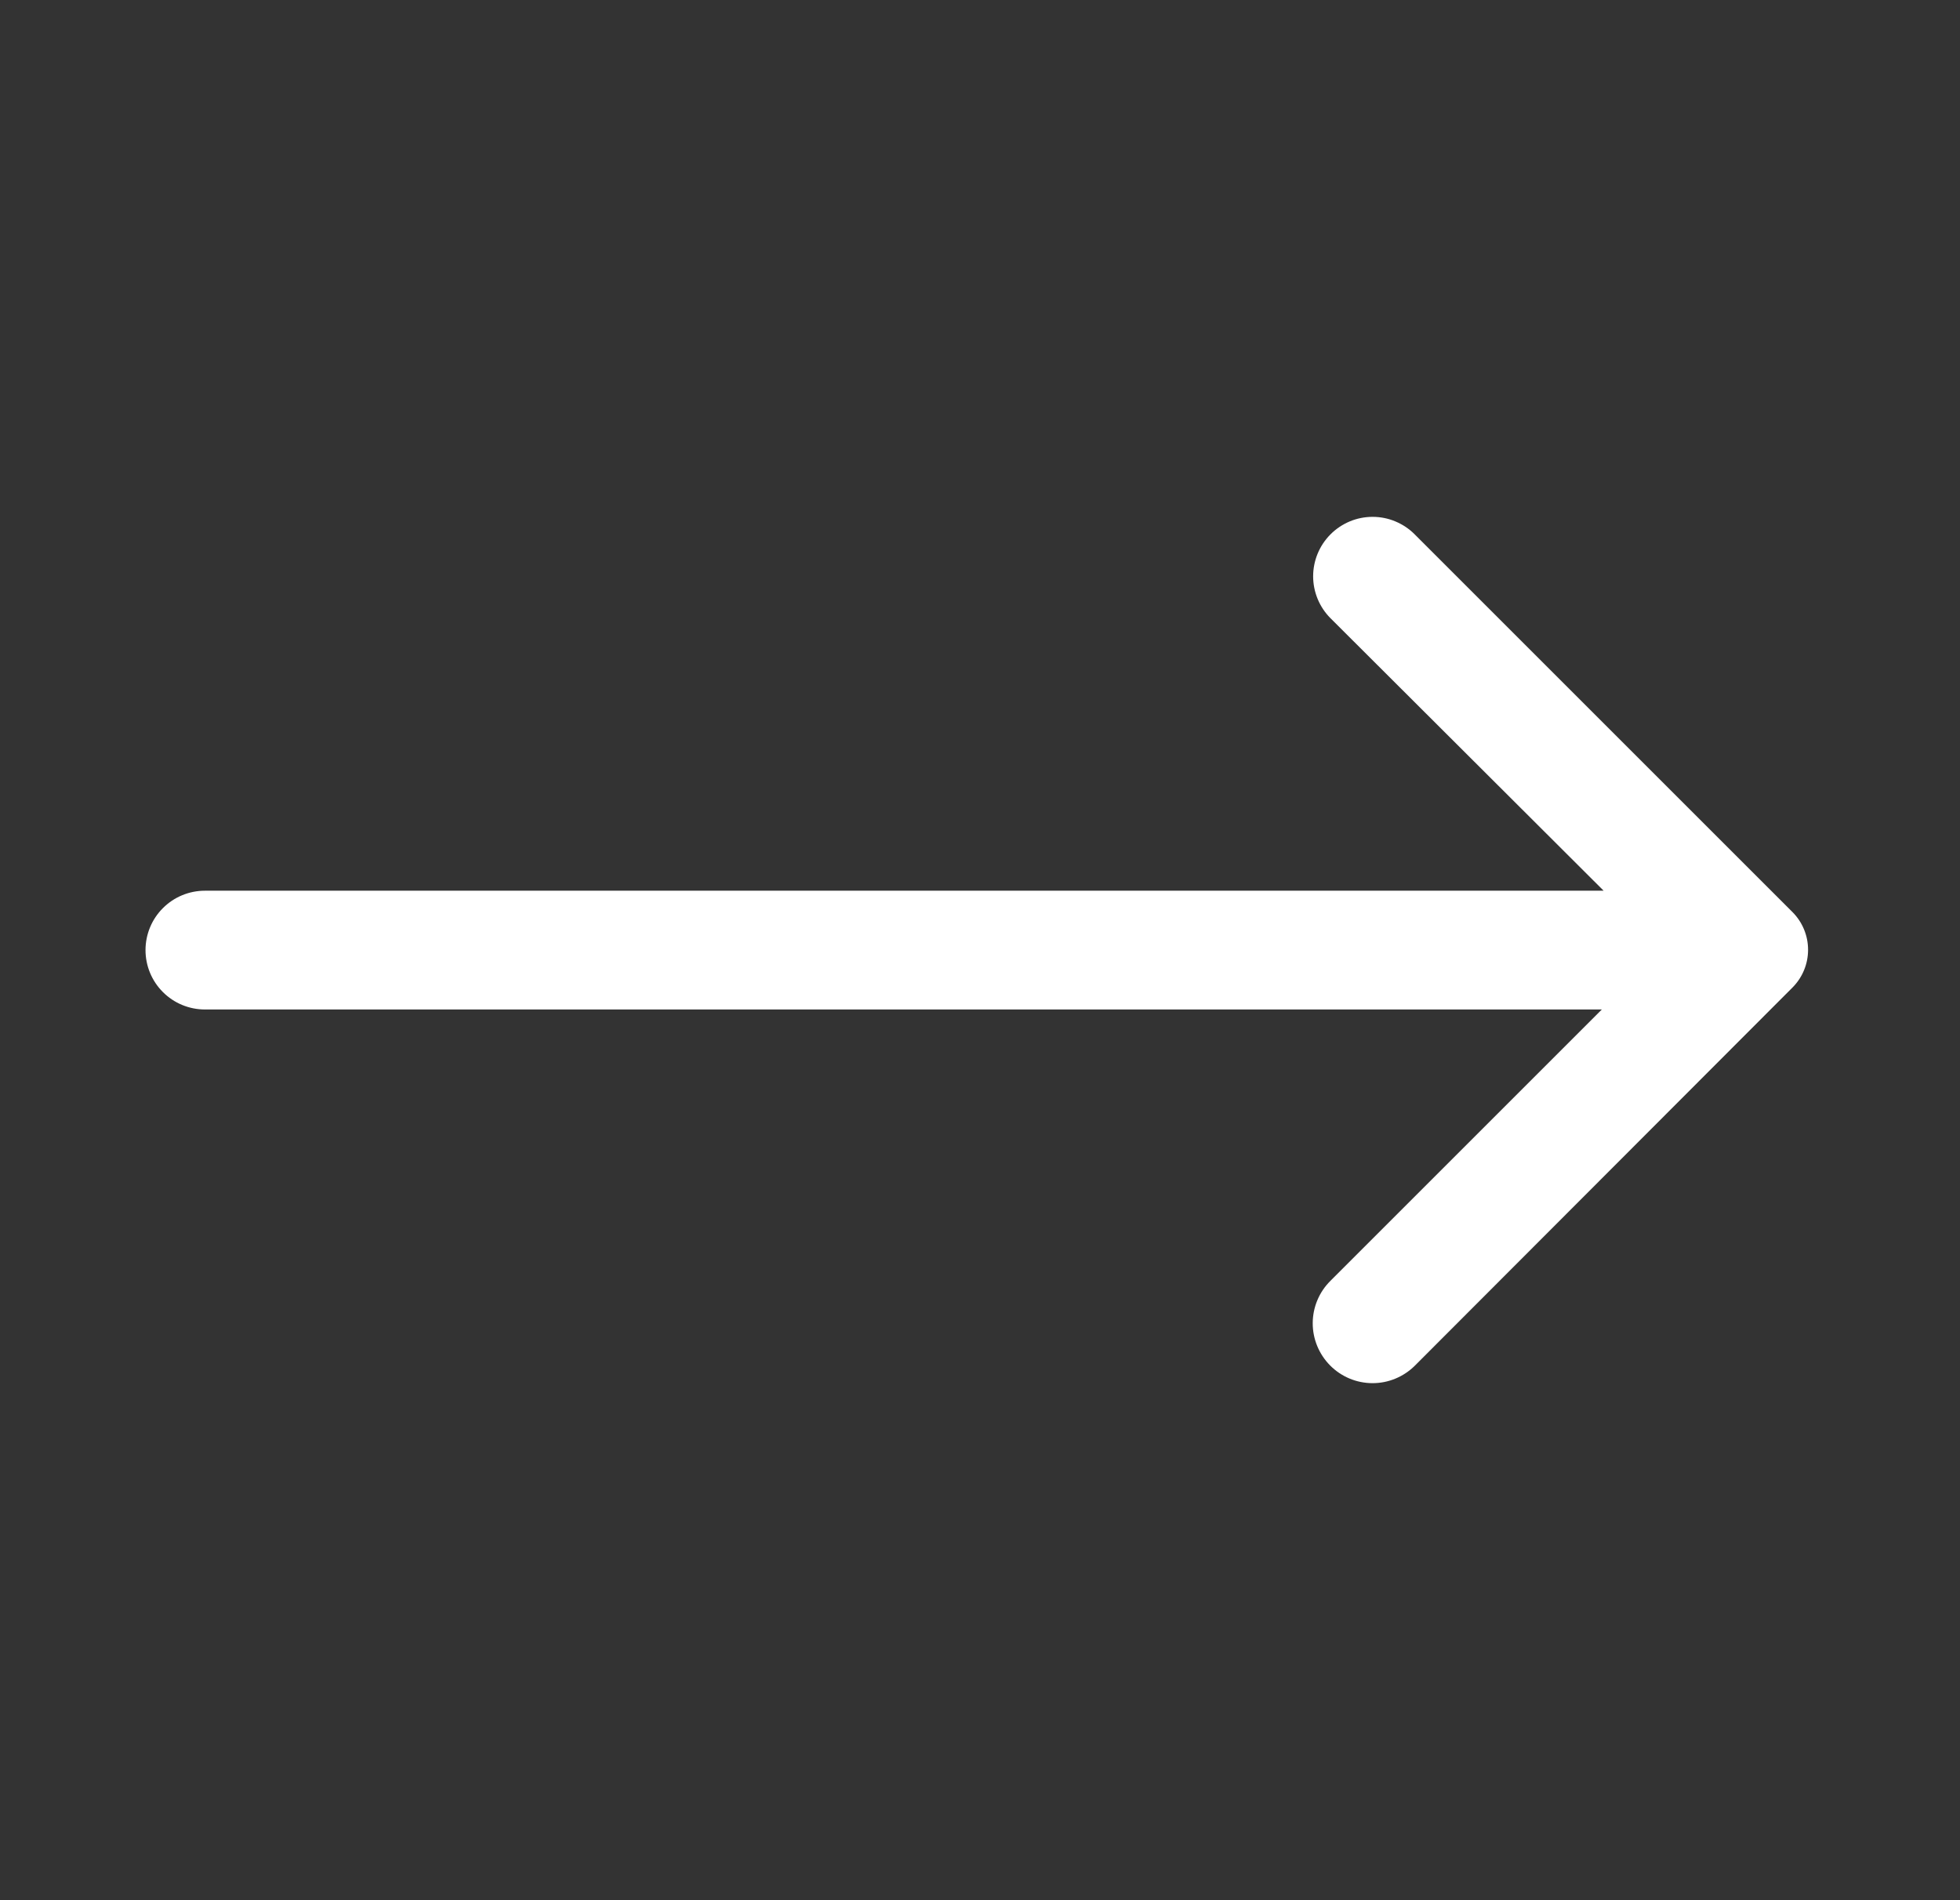 <svg width="33" height="32" viewBox="0 0 33 32" fill="none" xmlns="http://www.w3.org/2000/svg">
<rect x="0" y="0" width="33" height="32" fill="#333333" stroke="none"/>
<path d="M22.4 9C22.214 9.187 22.109 9.441 22.109 9.705C22.109 9.969 22.214 10.223 22.4 10.41L27 15L3.45 15C3.185 15 2.93 15.105 2.743 15.293C2.555 15.48 2.45 15.735 2.45 16C2.45 16.265 2.555 16.52 2.743 16.707C2.93 16.895 3.185 17 3.45 17L26.97 17L22.4 21.57C22.21 21.758 22.103 22.014 22.102 22.281C22.101 22.549 22.207 22.805 22.395 22.995C22.583 23.185 22.839 23.292 23.106 23.293C23.374 23.294 23.63 23.188 23.82 23L30.18 16.63C30.348 16.461 30.442 16.233 30.442 15.995C30.442 15.757 30.348 15.529 30.18 15.36L23.82 9C23.727 8.906 23.616 8.832 23.494 8.781C23.373 8.73 23.242 8.704 23.11 8.704C22.978 8.704 22.847 8.73 22.725 8.781C22.604 8.832 22.493 8.906 22.4 9Z" fill="white"/>
</svg>
